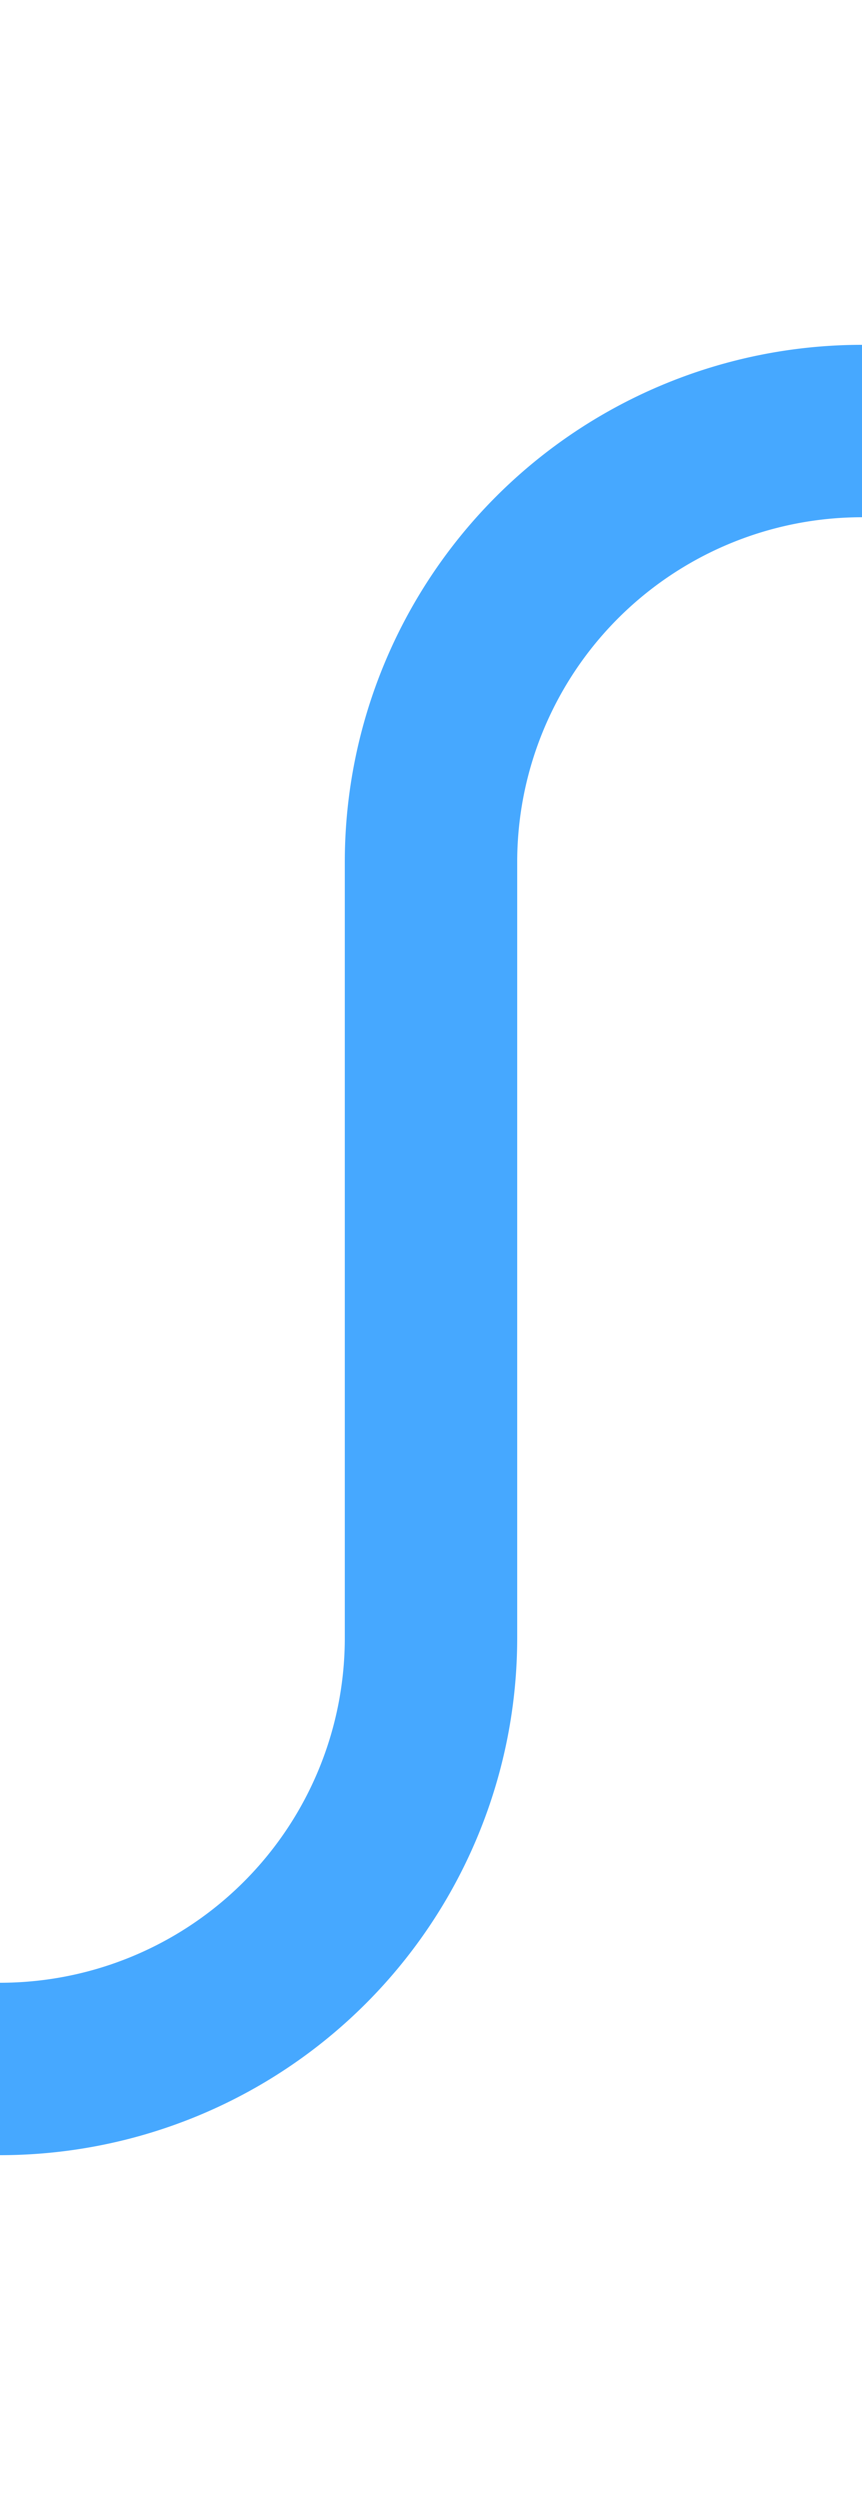 ﻿<?xml version="1.0" encoding="utf-8"?>
<svg version="1.1" xmlns:xlink="http://www.w3.org/1999/xlink" width="10px" height="29px" preserveAspectRatio="xMidYMin meet" viewBox="943 208  8 29" xmlns="http://www.w3.org/2000/svg">
  <path d="M 914 232  L 942 232  A 5 5 0 0 0 947 227 L 947 218  A 5 5 0 0 1 952 213 L 980 213  " stroke-width="2" stroke="#46a8ff" fill="none" />
</svg>